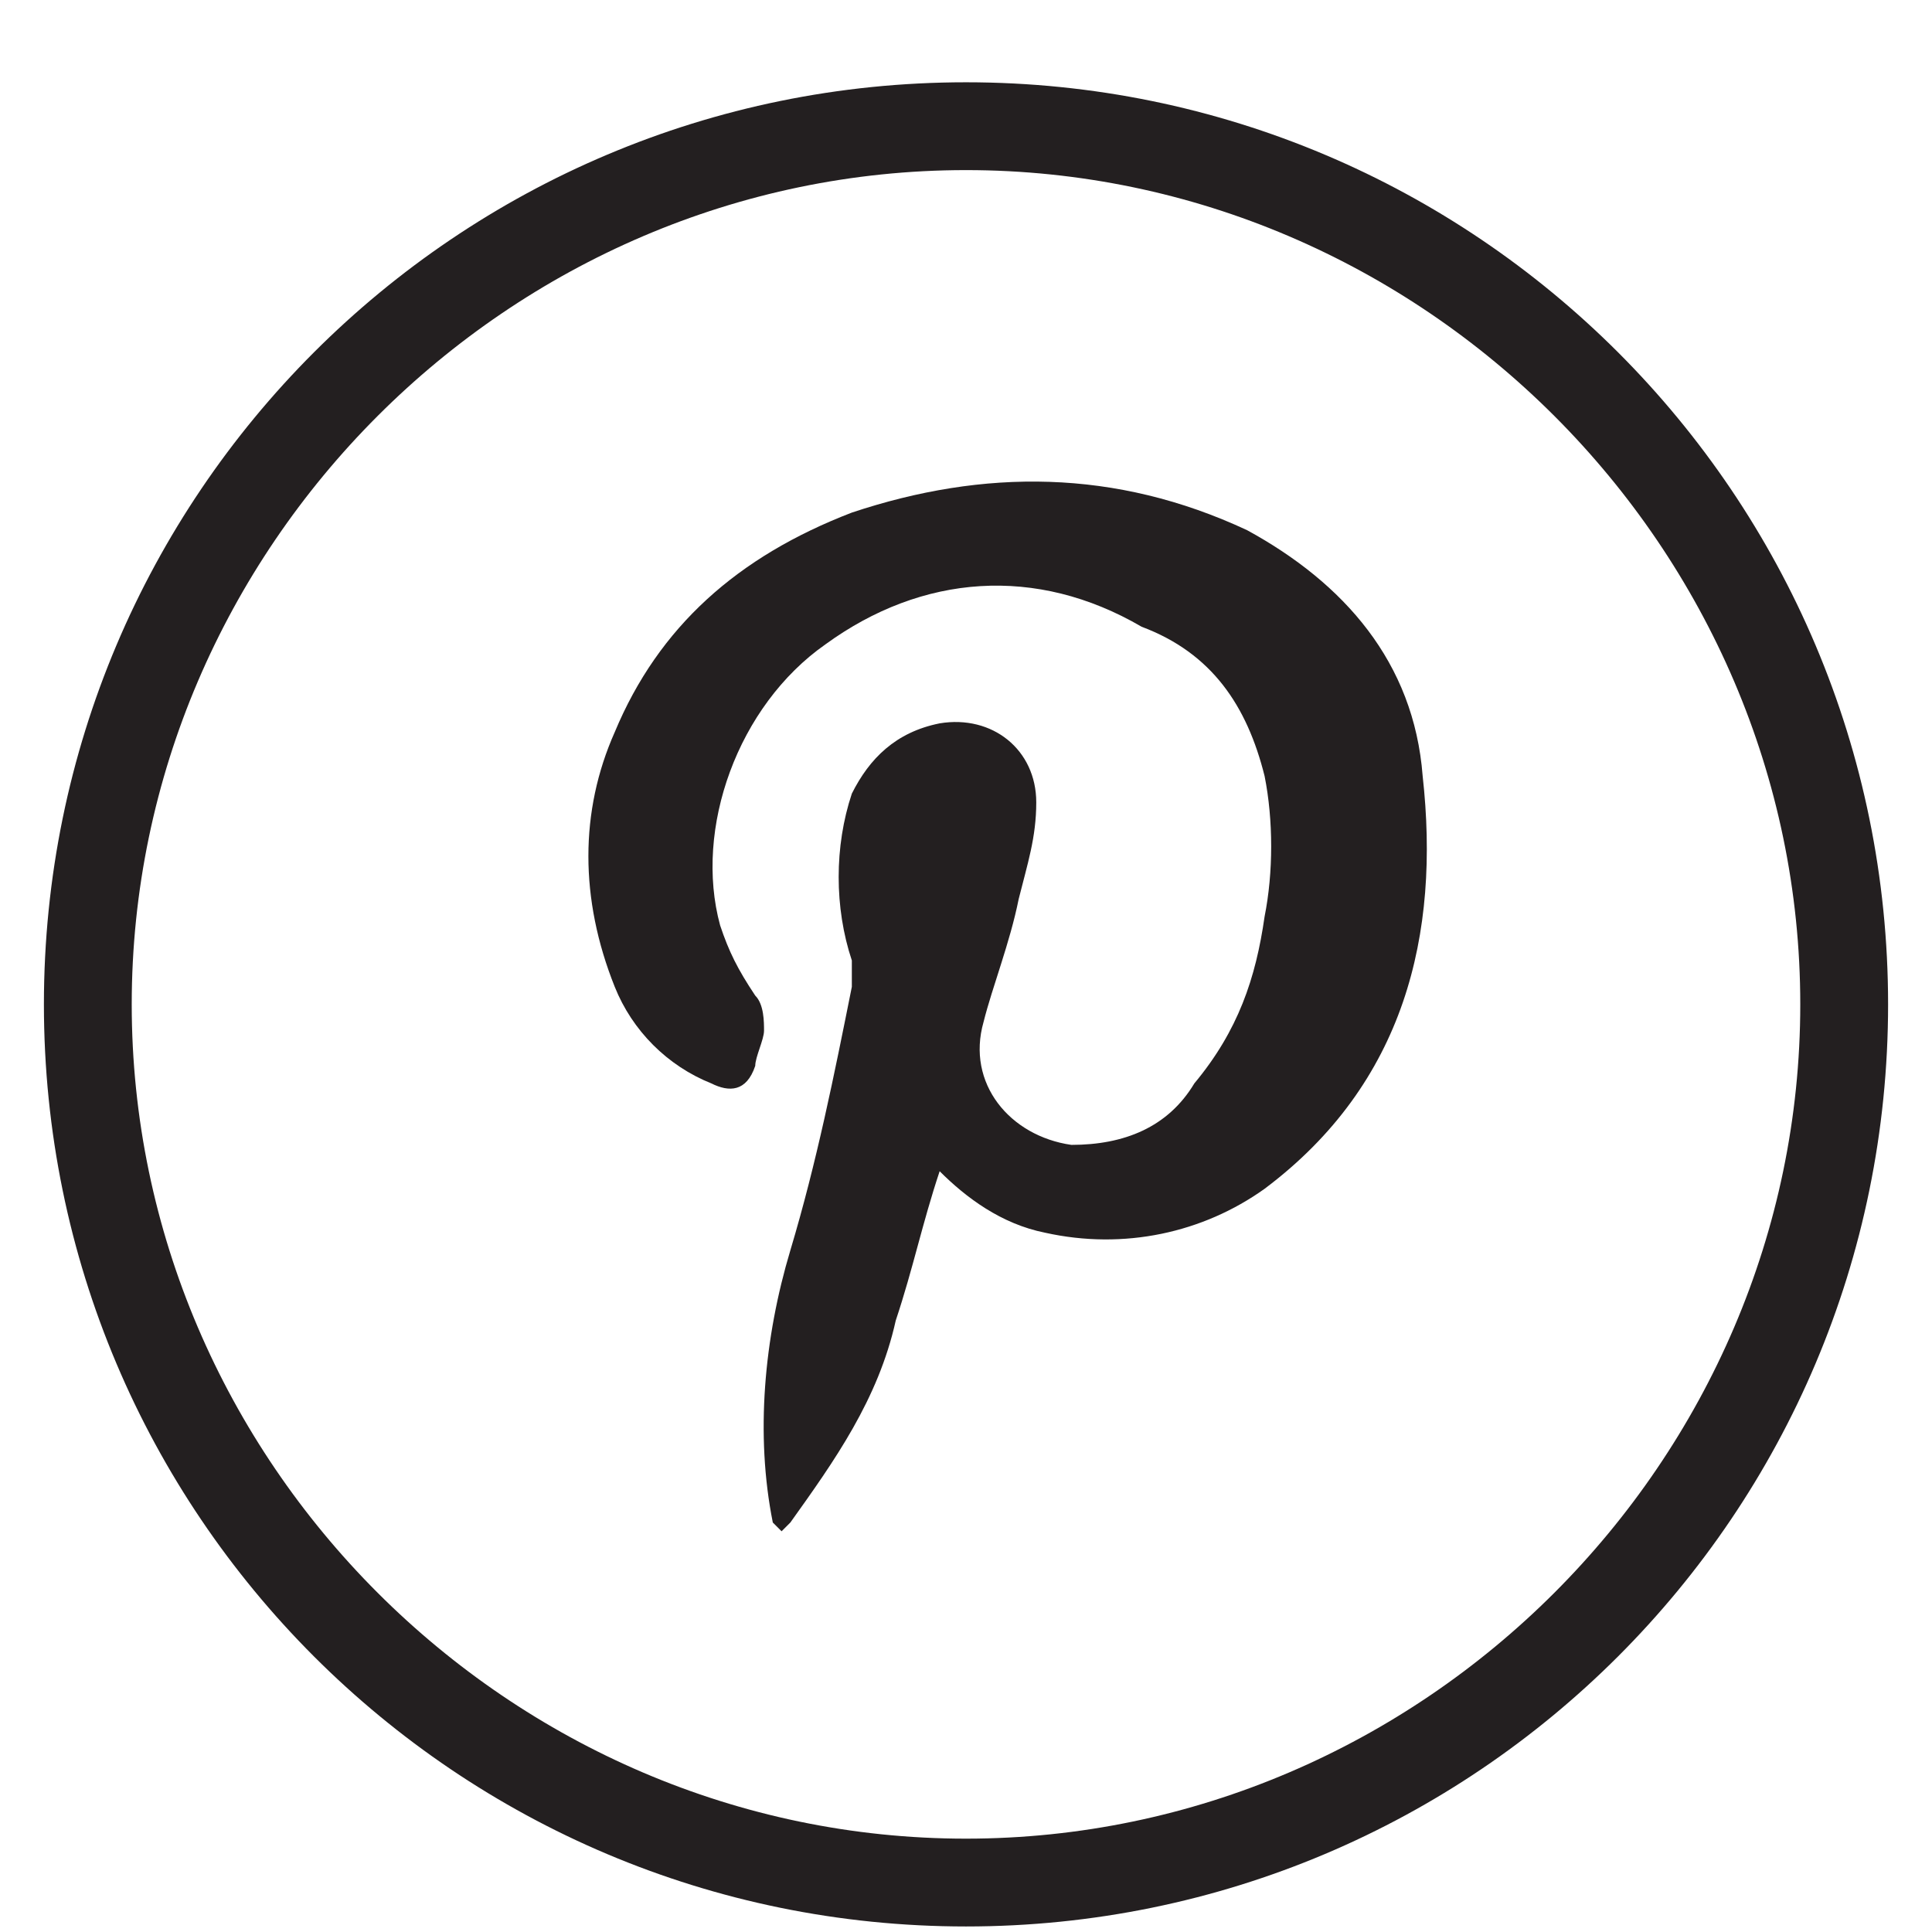 <svg id="Layer_1" xmlns="http://www.w3.org/2000/svg" viewBox="0 0 22 22"><style>.st0{fill:#231f20}</style><g id="Visual_V4"><g id="Desktop-_x28_970-and-above_x29_" transform="translate(-1137 -640)"><g id="Pinterest-" transform="translate(1138 641.437)"><path class="st0" d="M10 20.5C4.2 20.5-.5 15.8-.5 10S4.2-.5 10-.5 20.5 4.2 20.5 10 15.8 20.5 10 20.5zm0-20C4.8.5.5 4.8.5 10s4.3 9.5 9.5 9.5 9.5-4.3 9.5-9.5S15.2.5 10 .5z" id="Shape"/><path class="st0" d="M13.4 12.1c-.7.5-1.6.7-2.5.5-.5-.1-.9-.4-1.2-.7-.2.6-.3 1.1-.5 1.7-.2.9-.7 1.6-1.2 2.3l-.1.1-.1-.1c-.2-1-.1-2.1.2-3.1.3-1 .5-2 .7-3v-.3c-.2-.6-.2-1.3 0-1.9.2-.4.5-.7 1-.8.6-.1 1.1.3 1.1.9 0 .4-.1.7-.2 1.1-.1.5-.3 1-.4 1.4-.2.7.3 1.3 1 1.4.6 0 1.1-.2 1.4-.7.5-.6.7-1.2.8-1.9.1-.5.1-1.1 0-1.6-.2-.8-.6-1.4-1.4-1.7-1.2-.7-2.5-.6-3.6.2-1 .7-1.5 2.1-1.2 3.2.1.3.2.5.4.8.1.1.1.3.1.4 0 .1-.1.3-.1.4-.1.3-.3.3-.5.2-.5-.2-.9-.6-1.1-1.1-.4-1-.4-2 0-2.9.5-1.2 1.4-2 2.7-2.5 1.5-.5 3-.5 4.5.2 1.1.6 1.9 1.5 2 2.8.2 1.8-.2 3.5-1.8 4.7z" id="Shape-path"/></g></g></g></svg>
